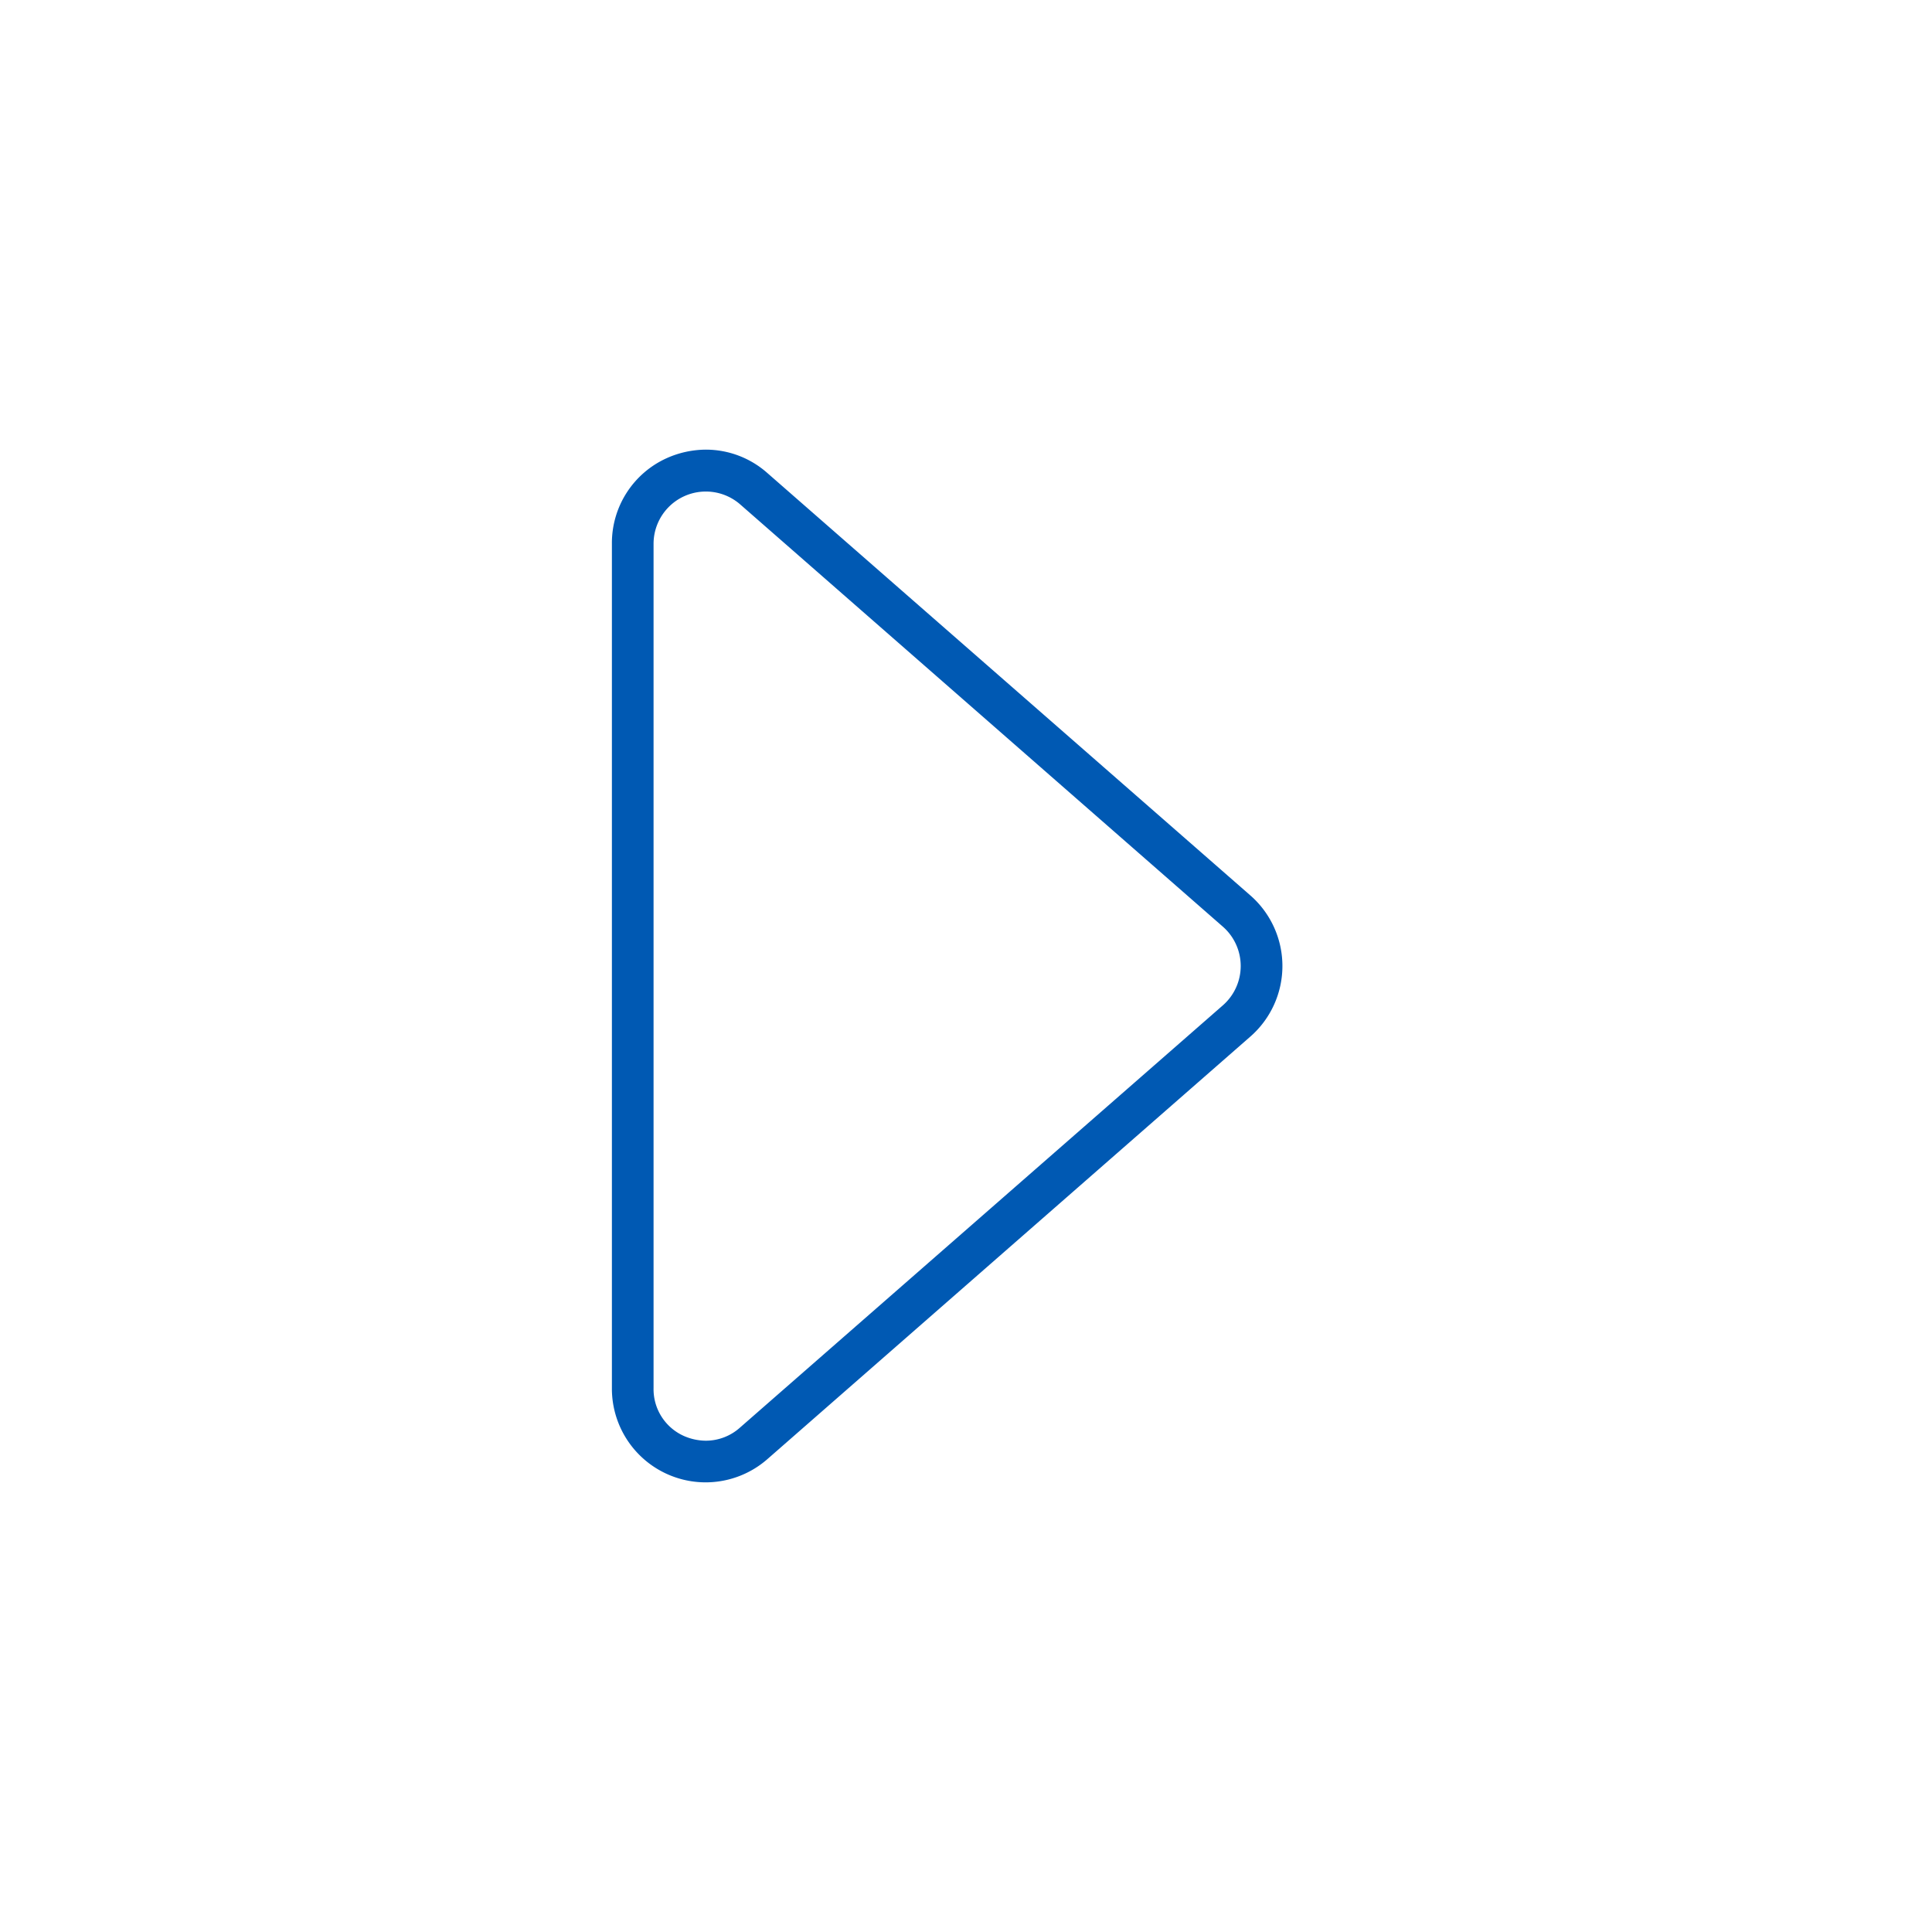 <svg xmlns="http://www.w3.org/2000/svg" 
xmlns:xlink="http://www.w3.org/1999/xlink" 
width="100" height="100" viewBox="0 0 100 100">
<g transform="translate(50 50) scale(-0.69 0.69) rotate(180) translate(-50 -50)" style="fill:#0059B3"><svg fill="#0059B3" xmlns="http://www.w3.org/2000/svg" viewBox="0 0 64 64" x="0px" y="0px"><title>music player audio control</title><path d="M19.51,56.79a4.65,4.65,0,0,1-1.88-.41A4.47,4.47,0,0,1,15,52.27V11.73a4.5,4.5,0,0,1,7.47-3.4L45.65,28.61a4.5,4.5,0,0,1,0,6.78L22.46,55.67A4.45,4.45,0,0,1,19.51,56.79Zm0-47.58a2.66,2.66,0,0,0-1.06.23A2.46,2.46,0,0,0,17,11.73V52.27a2.51,2.51,0,0,0,4.16,1.89L44.33,33.89a2.51,2.51,0,0,0,0-3.78h0L21.15,9.84A2.46,2.46,0,0,0,19.52,9.21Z"></path></svg></g></svg>
